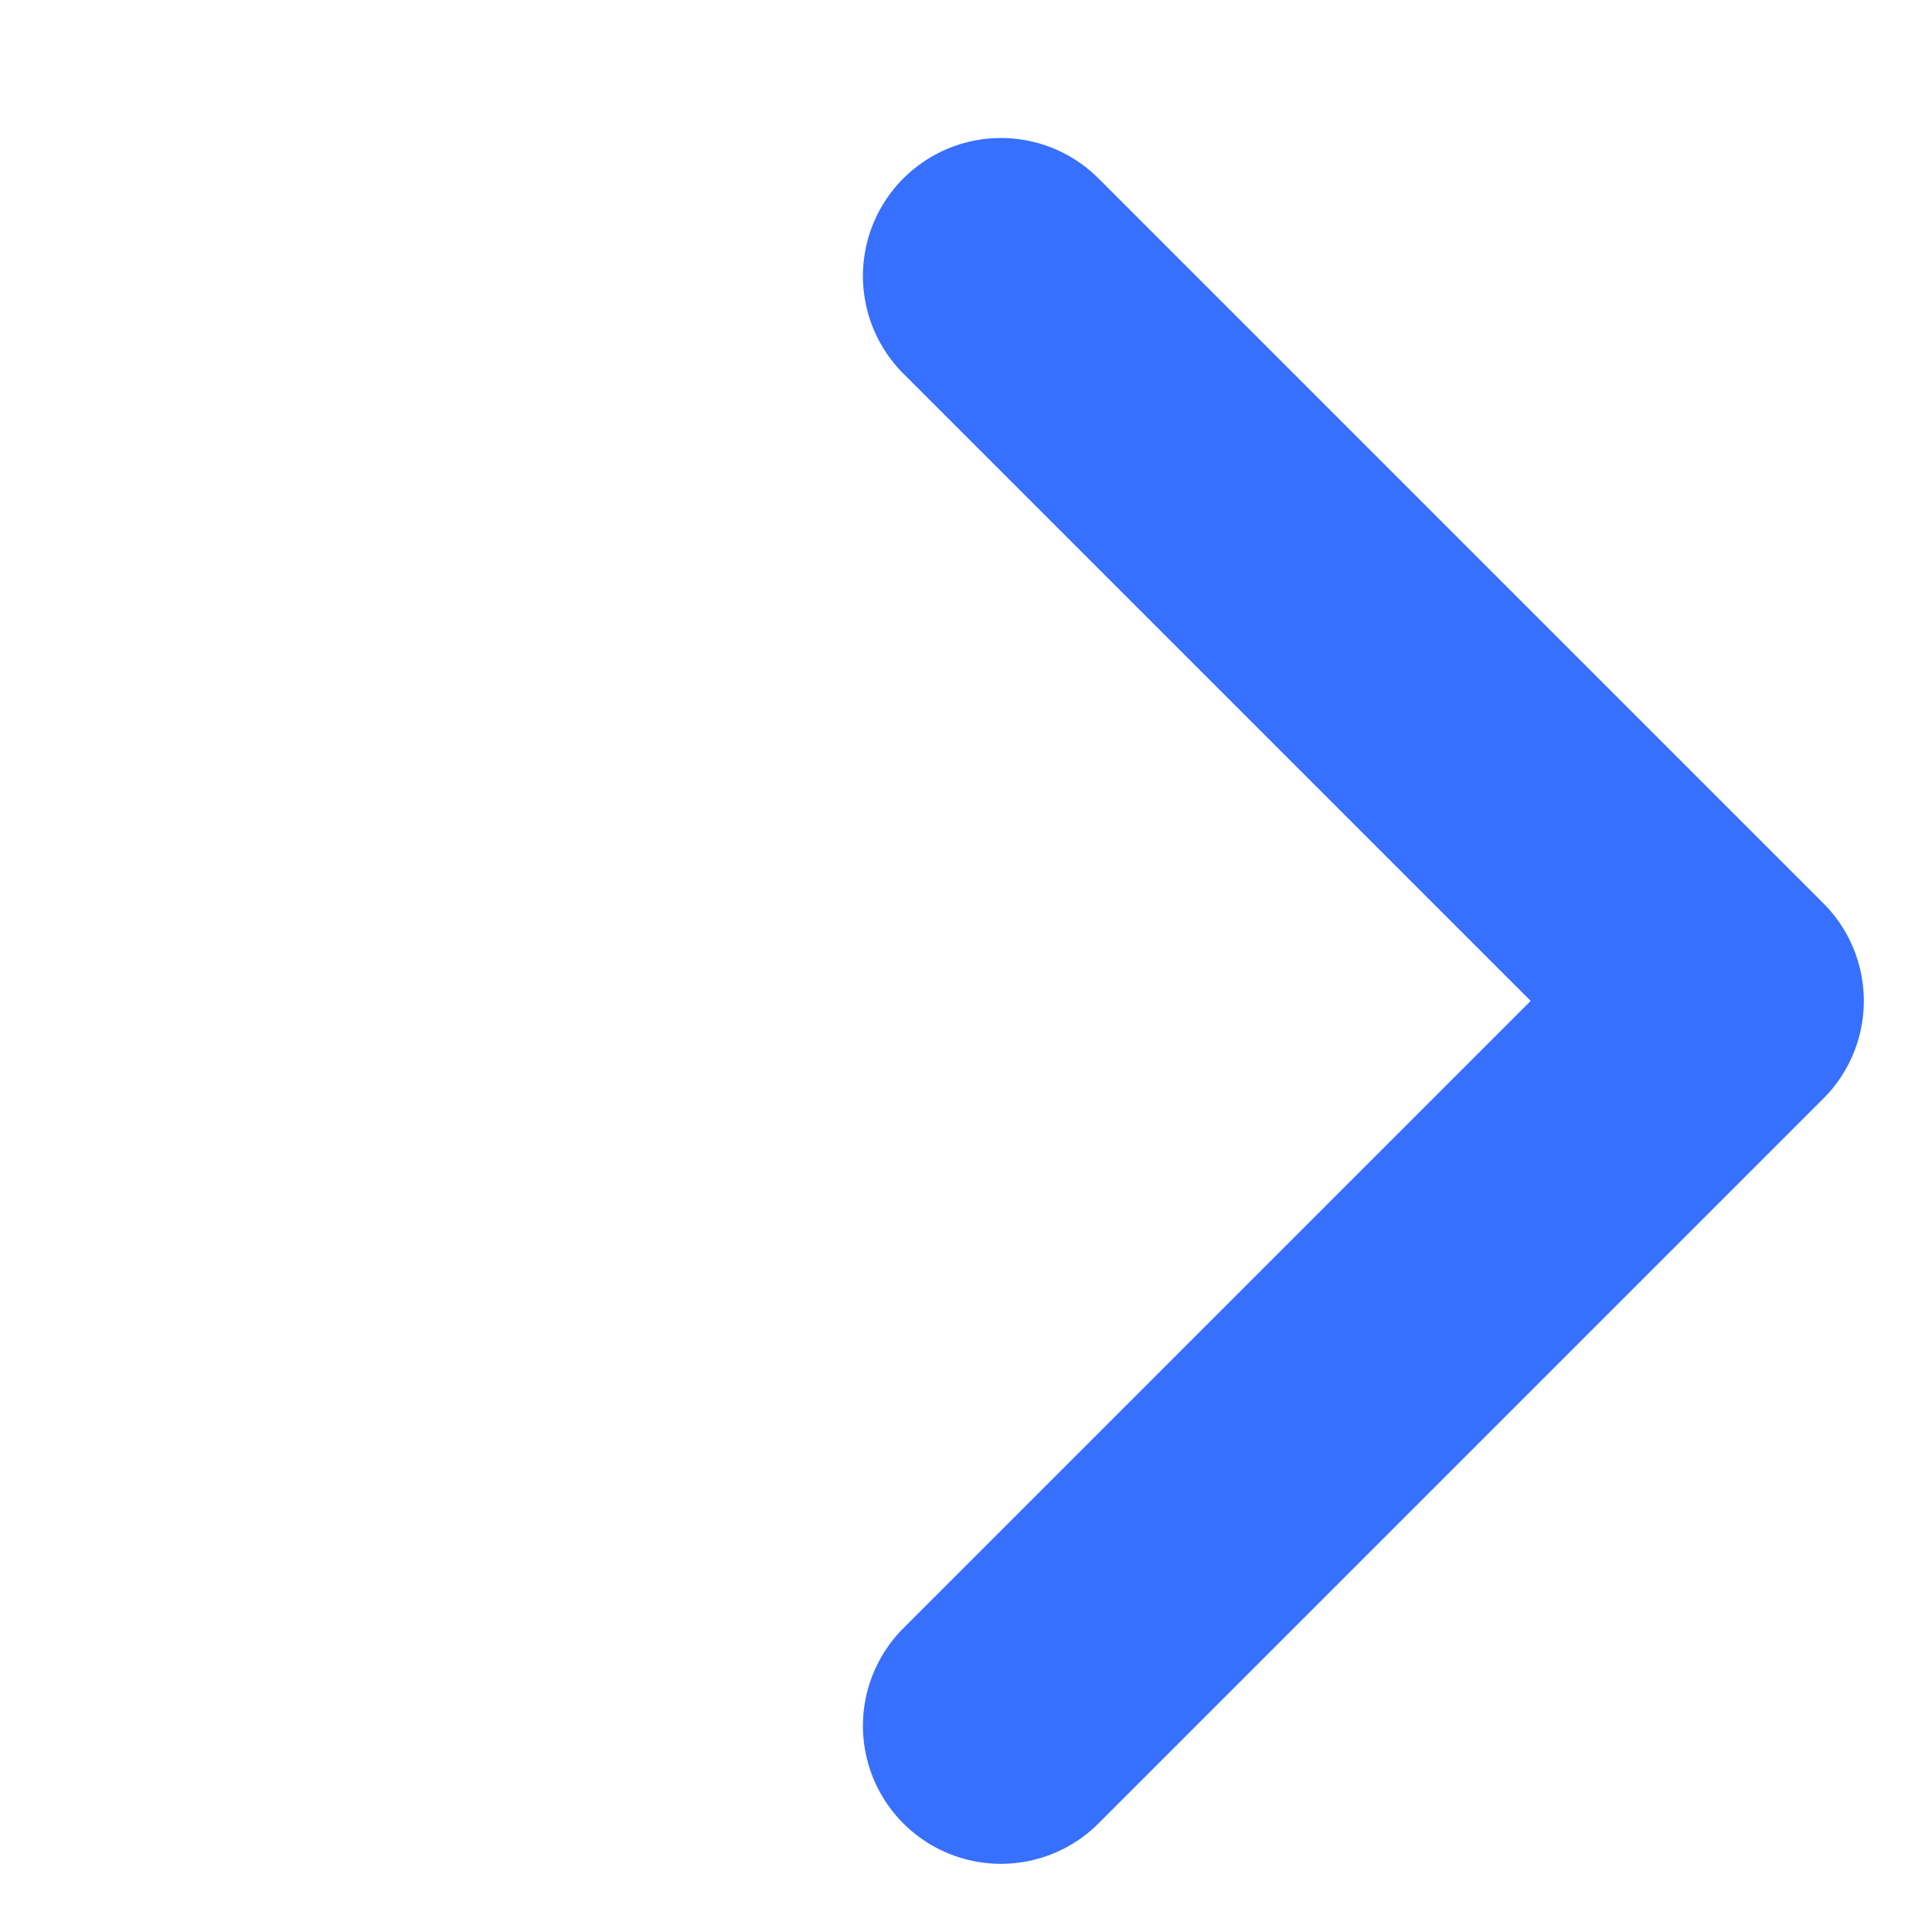 <svg width="14" height="14" viewBox="0 0 14 14" fill="none" xmlns="http://www.w3.org/2000/svg">
<path d="M7.253 12.506L12.506 7.253L7.253 2" stroke="#376FFF" stroke-width="2" stroke-linecap="round" stroke-linejoin="round"/>
</svg>
